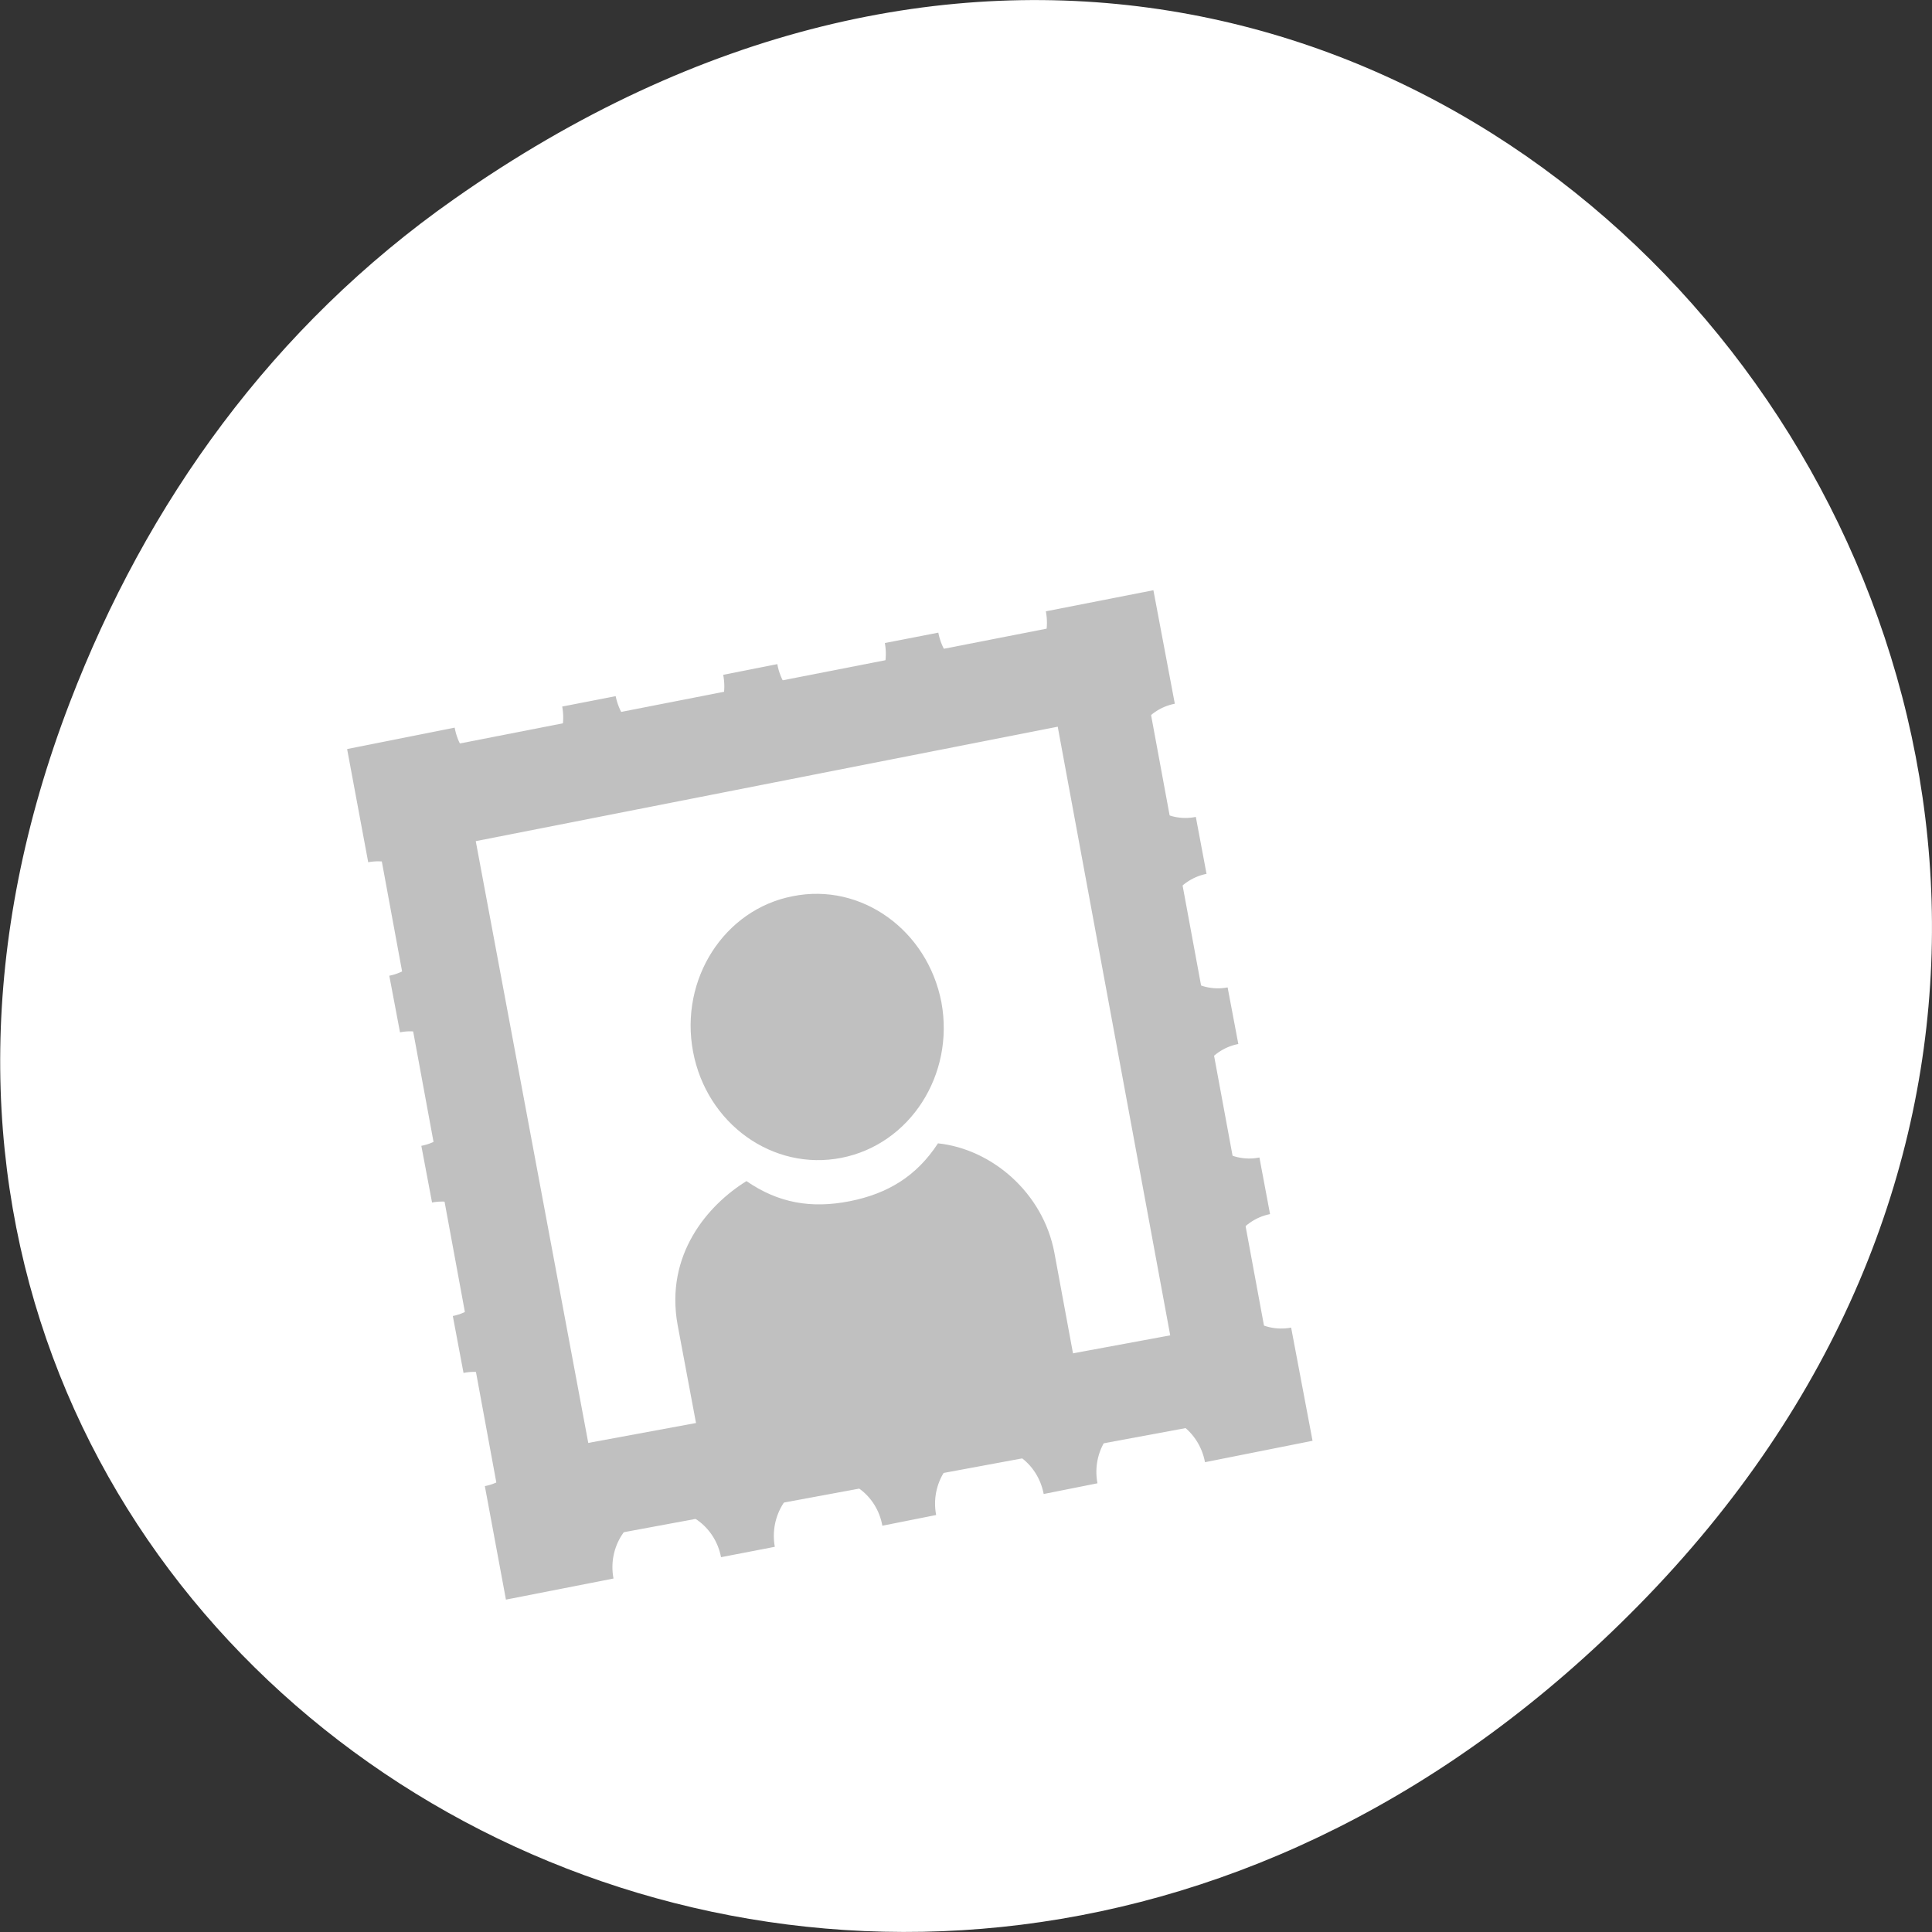 
<svg xmlns="http://www.w3.org/2000/svg" xmlns:xlink="http://www.w3.org/1999/xlink" width="24px" height="24px" viewBox="0 0 24 24" version="1.1">
<rect x="0" y="0" width="24" height="24" fill="#333333" stroke="none"/>
<g id="surface1">
<path style=" stroke:none;fill-rule:nonzero;fill:rgb(100%,100%,100%);fill-opacity:1;" d="M 5.641 2.473 C 17.914 -6.156 30.352 9.781 20.352 19.945 C 10.93 29.523 -3.711 20.648 0.867 8.727 C 1.82 6.242 3.387 4.055 5.641 2.473 Z M 5.641 2.473 "/>
<path style=" stroke:none;fill-rule:nonzero;fill:rgb(75.294%,75.294%,75.294%);fill-opacity:1;" d="M 4.312 9.305 L 4.574 10.711 C 4.945 10.641 5.305 10.898 5.375 11.285 C 5.445 11.672 5.207 12.047 4.836 12.121 L 4.969 12.824 C 5.336 12.75 5.695 13.008 5.77 13.398 C 5.844 13.789 5.602 14.164 5.234 14.234 L 5.367 14.938 C 5.734 14.867 6.094 15.125 6.164 15.512 C 6.234 15.898 5.996 16.273 5.625 16.348 L 5.758 17.055 C 6.125 16.98 6.484 17.234 6.559 17.625 C 6.633 18.016 6.391 18.391 6.023 18.461 L 6.285 19.871 L 7.621 19.609 C 7.547 19.219 7.789 18.844 8.156 18.773 C 8.523 18.699 8.883 18.957 8.957 19.344 L 9.625 19.215 C 9.555 18.828 9.793 18.453 10.16 18.379 C 10.531 18.305 10.891 18.562 10.961 18.953 L 11.629 18.82 C 11.555 18.43 11.797 18.055 12.164 17.984 C 12.531 17.914 12.891 18.168 12.965 18.559 L 13.633 18.426 C 13.559 18.039 13.797 17.664 14.168 17.59 C 14.539 17.516 14.895 17.773 14.969 18.164 L 16.305 17.898 L 16.039 16.492 C 15.672 16.562 15.312 16.309 15.242 15.918 C 15.168 15.531 15.406 15.156 15.777 15.082 L 15.645 14.379 C 15.277 14.453 14.918 14.195 14.844 13.805 C 14.773 13.414 15.016 13.039 15.383 12.969 L 15.25 12.266 C 14.883 12.336 14.523 12.078 14.453 11.691 C 14.379 11.305 14.617 10.93 14.988 10.855 L 14.855 10.148 C 14.488 10.223 14.129 9.969 14.055 9.578 C 13.984 9.188 14.227 8.812 14.594 8.742 L 14.328 7.332 L 12.992 7.594 C 13.066 7.984 12.828 8.359 12.457 8.43 C 12.09 8.504 11.73 8.246 11.656 7.859 L 10.992 7.988 C 11.062 8.375 10.82 8.75 10.453 8.824 C 10.086 8.898 9.727 8.641 9.656 8.25 L 8.984 8.383 C 9.059 8.773 8.82 9.148 8.453 9.219 C 8.082 9.289 7.727 9.035 7.648 8.648 L 6.984 8.777 C 7.055 9.164 6.816 9.539 6.445 9.613 C 6.078 9.688 5.719 9.43 5.648 9.039 Z M 5.91 10.449 L 13.258 9.004 L 14.703 16.754 L 13.367 17.016 L 13.098 15.562 C 12.957 14.812 12.316 14.273 11.652 14.203 C 11.387 14.609 11.031 14.828 10.555 14.922 C 10.078 15.016 9.668 14.945 9.273 14.672 C 8.793 14.969 8.258 15.586 8.418 16.461 L 8.695 17.938 L 7.359 18.199 Z M 5.91 10.449 "/>
<path style=" stroke:none;fill-rule:nonzero;fill:rgb(75.294%,75.294%,75.294%);fill-opacity:1;" d="M 11.695 12.453 C 11.859 13.352 11.305 14.215 10.453 14.383 C 9.602 14.551 8.777 13.961 8.609 13.062 C 8.441 12.164 8.996 11.297 9.848 11.133 C 10.699 10.961 11.523 11.555 11.695 12.453 Z M 11.695 12.453 "/>
<path style="fill-rule:evenodd;fill:rgb(75.294%,75.294%,75.294%);fill-opacity:1;stroke-width:4.662;stroke-linecap:butt;stroke-linejoin:miter;stroke:rgb(75.294%,75.294%,75.294%);stroke-opacity:1;stroke-miterlimit:4;" d="M -154.018 795.214 L -146.847 795.23 C -146.625 795.214 -146.45 795.438 -146.462 795.731 L -146.457 888.846 C -146.469 889.139 -146.639 889.34 -146.812 889.329 L -154.031 889.341 C -154.253 889.357 -154.38 889.106 -154.416 888.84 L -154.381 795.738 C -154.368 795.445 -154.24 795.23 -154.018 795.214 Z M -154.018 795.214 " transform="matrix(0.089,-0.029,0.017,0.092,5.122,-67.273)"/>
<path style="fill-rule:evenodd;fill:rgb(75.294%,75.294%,75.294%);fill-opacity:1;stroke-width:4.662;stroke-linecap:butt;stroke-linejoin:miter;stroke:rgb(75.294%,75.294%,75.294%);stroke-opacity:1;stroke-miterlimit:4;" d="M -61.766 804.318 L -54.547 804.306 C -54.333 804.33 -54.198 804.542 -54.211 804.834 L -54.197 897.909 C -54.169 898.215 -54.339 898.417 -54.553 898.393 L -61.739 898.457 C -61.945 898.393 -62.121 898.169 -62.116 897.916 L -62.121 804.801 C -62.117 804.548 -61.939 804.307 -61.766 804.318 Z M -61.766 804.318 " transform="matrix(0.089,-0.029,0.017,0.092,5.122,-67.273)"/>
<path style="fill-rule:evenodd;fill:rgb(75.294%,75.294%,75.294%);fill-opacity:1;stroke-width:4.662;stroke-linecap:butt;stroke-linejoin:miter;stroke:rgb(75.294%,75.294%,75.294%);stroke-opacity:1;stroke-miterlimit:4;" d="M 909.872 173.467 L 917.092 173.455 C 917.272 173.426 917.44 173.69 917.435 173.943 L 917.482 267.071 C 917.47 267.364 917.3 267.565 917.086 267.542 L 909.866 267.553 C 909.686 267.582 909.518 267.318 909.522 267.065 L 909.517 173.95 C 909.529 173.657 909.699 173.456 909.872 173.467 Z M 909.872 173.467 " transform="matrix(0.029,0.089,-0.092,0.017,5.122,-67.273)"/>
<path style="fill-rule:evenodd;fill:rgb(75.294%,75.294%,75.294%);fill-opacity:1;stroke-width:4.662;stroke-linecap:butt;stroke-linejoin:miter;stroke:rgb(75.294%,75.294%,75.294%);stroke-opacity:1;stroke-miterlimit:4;" d="M 812.037 162.673 L 819.261 162.695 C 819.441 162.667 819.616 162.892 819.61 163.144 L 819.61 256.254 C 819.596 256.547 819.459 256.801 819.245 256.776 L 812.021 256.754 C 811.848 256.742 811.673 256.517 811.679 256.264 L 811.679 163.154 C 811.685 162.902 811.856 162.701 812.037 162.673 Z M 812.037 162.673 " transform="matrix(0.029,0.089,-0.092,0.018,5.122,-67.273)"/>
</g>
</svg>

